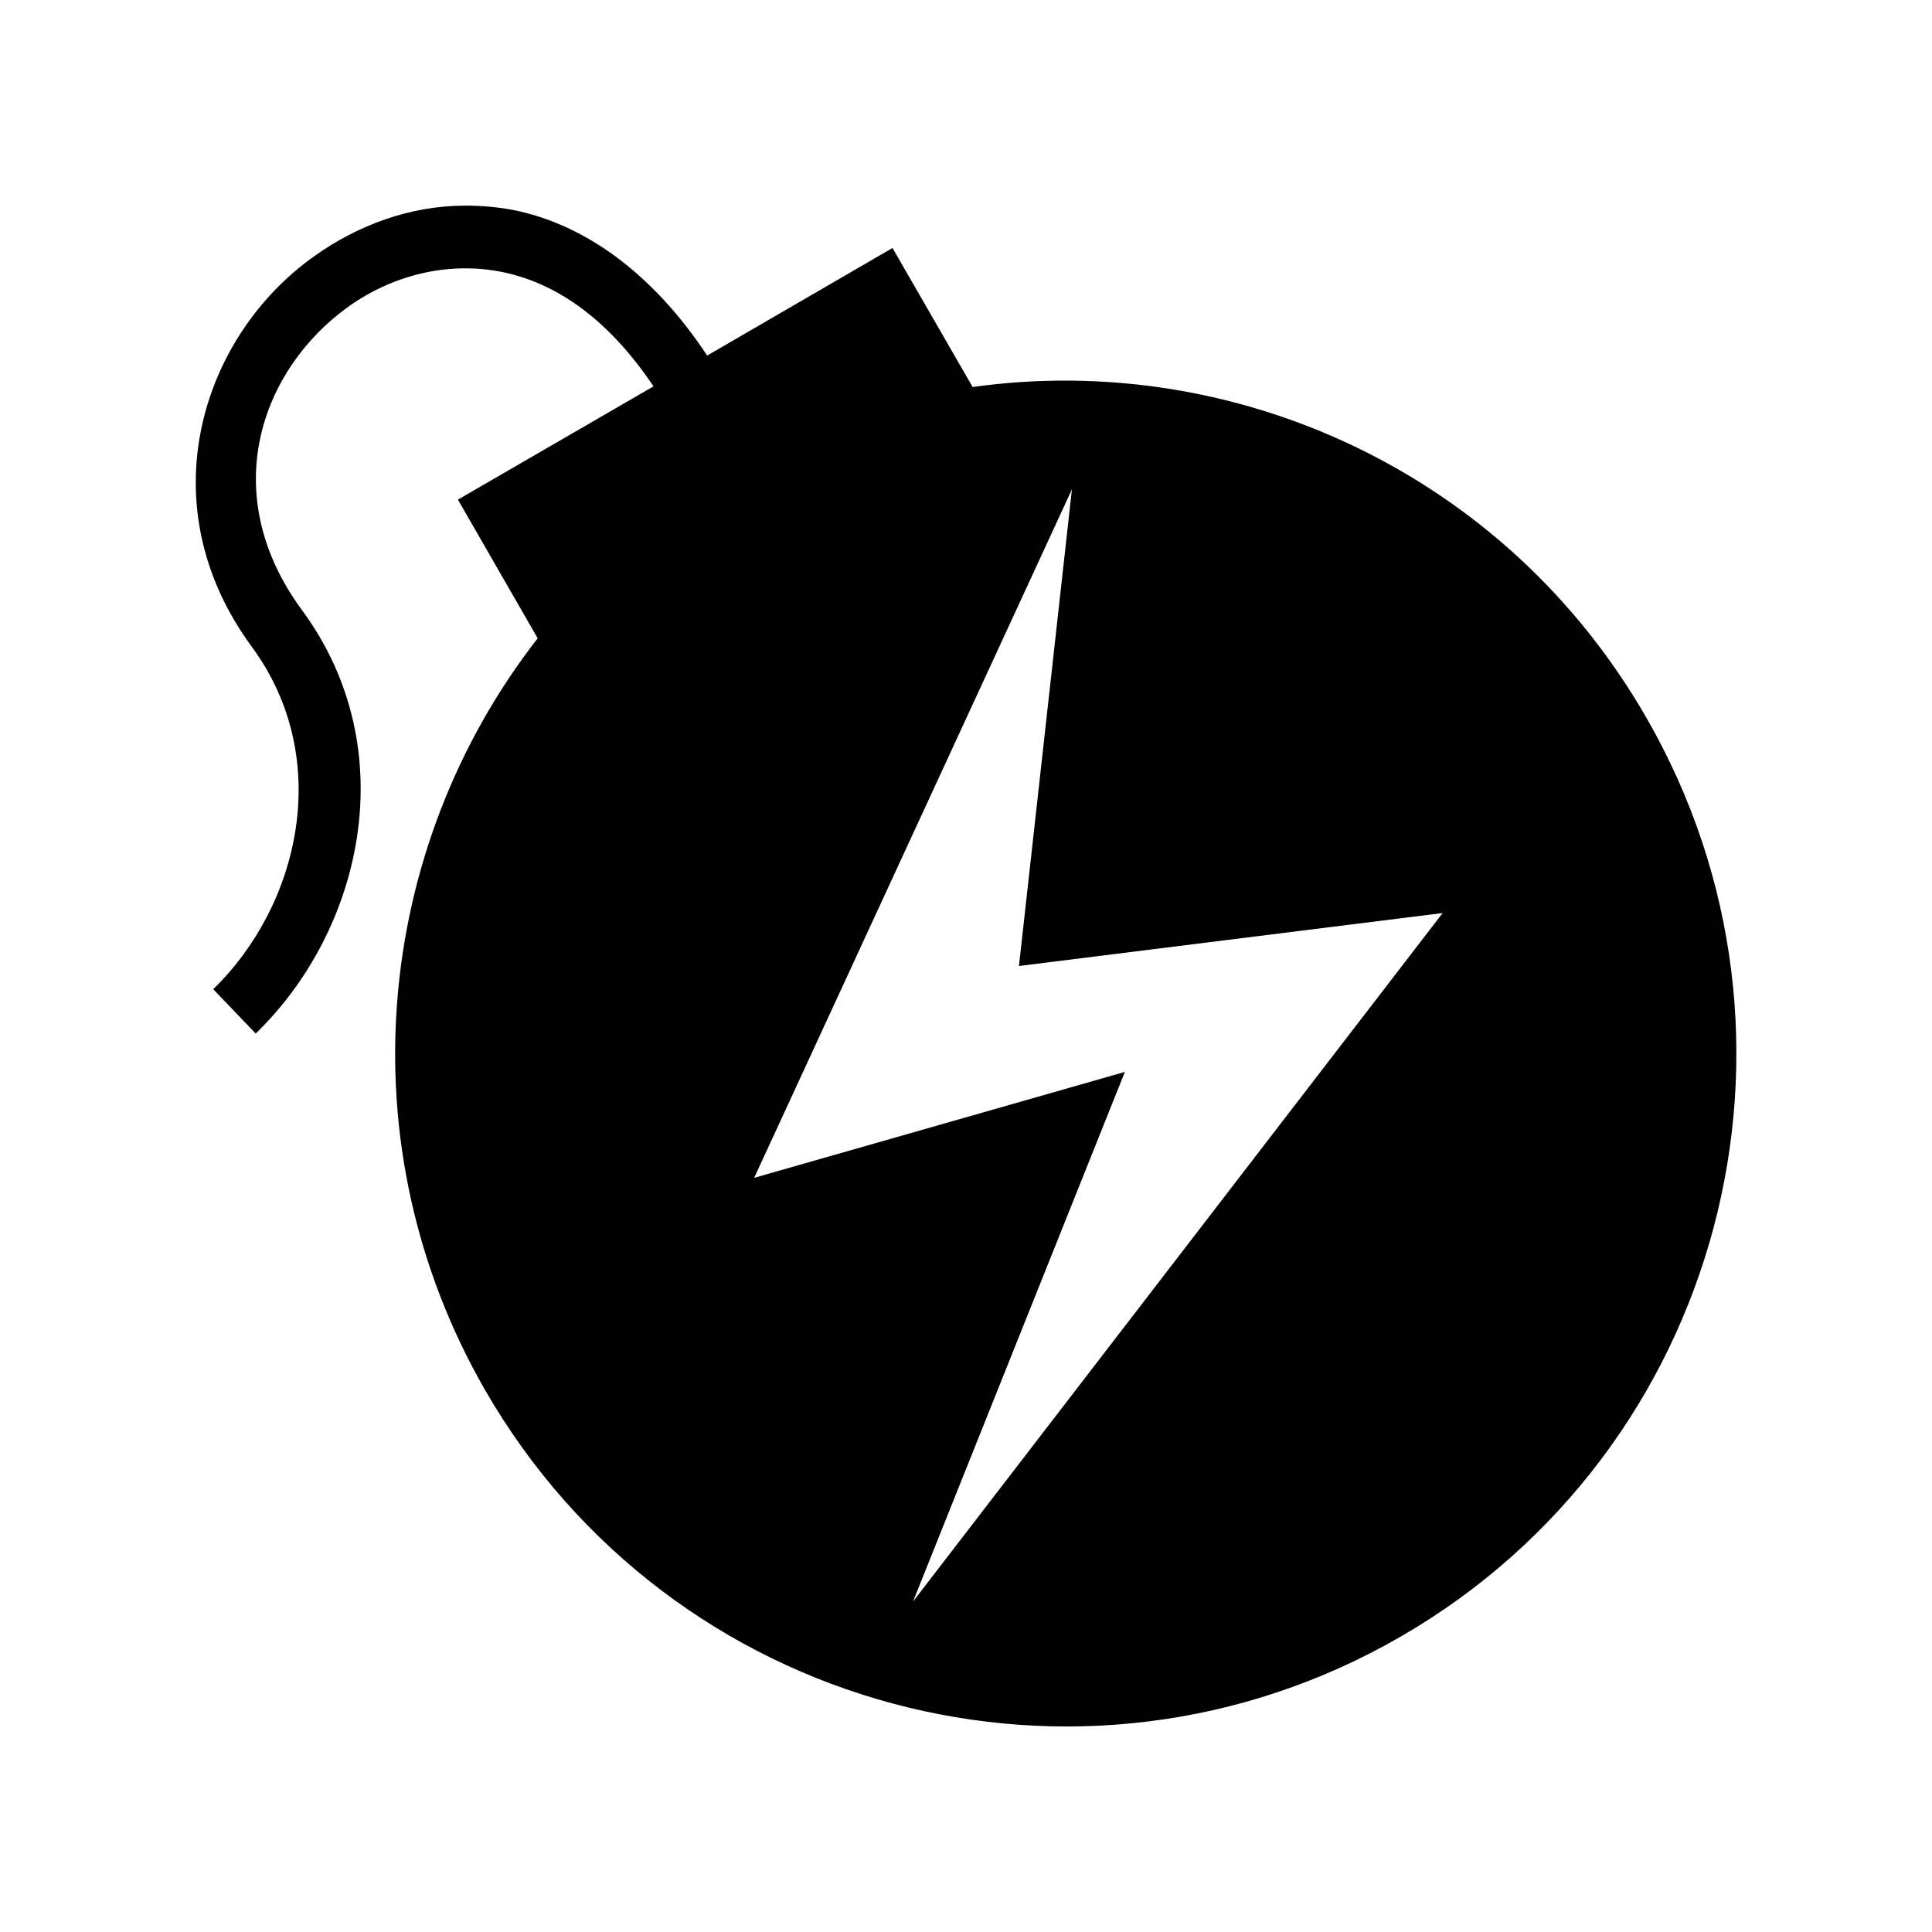 <svg xmlns="http://www.w3.org/2000/svg" width="100%" height="100%" viewBox="0 0 583.68 583.68"><path d="M140.64 62.12c-16.71 0-32.64 5.9-45.86 15.4C60.93 101.62 44.377 152.34 76.1 195.44c24.97 34 14.15 78.4-11.69 103.4l12.84 13.4c31.97-30.9 45.09-85.6 14-127.9-25.94-35.2-12.44-72.72 14.03-91.72 13.24-9.4 29.77-13.7 46.16-10.5 15.6 3.1 31.6 13.2 46 34.6l-59.1 34.22 24.1 41.9c-49.4 63.4-58.45 153.1-15.9 227.1 56 97.2 179.9 130.5 276.8 74.4 96.9-56.1 130-180.4 74-277.6C454.84 142.84 373.14 105.82 293.84 116.92l-24.2-42-56 32.5c-16.8-25.4-37.5-39.8-58.7-44-4.8-0.9-9.6-1.3-14.3-1.3zM323.84 147.84l-16 144 128-16-160 208 64-160-112 32 96-208z" /></svg>